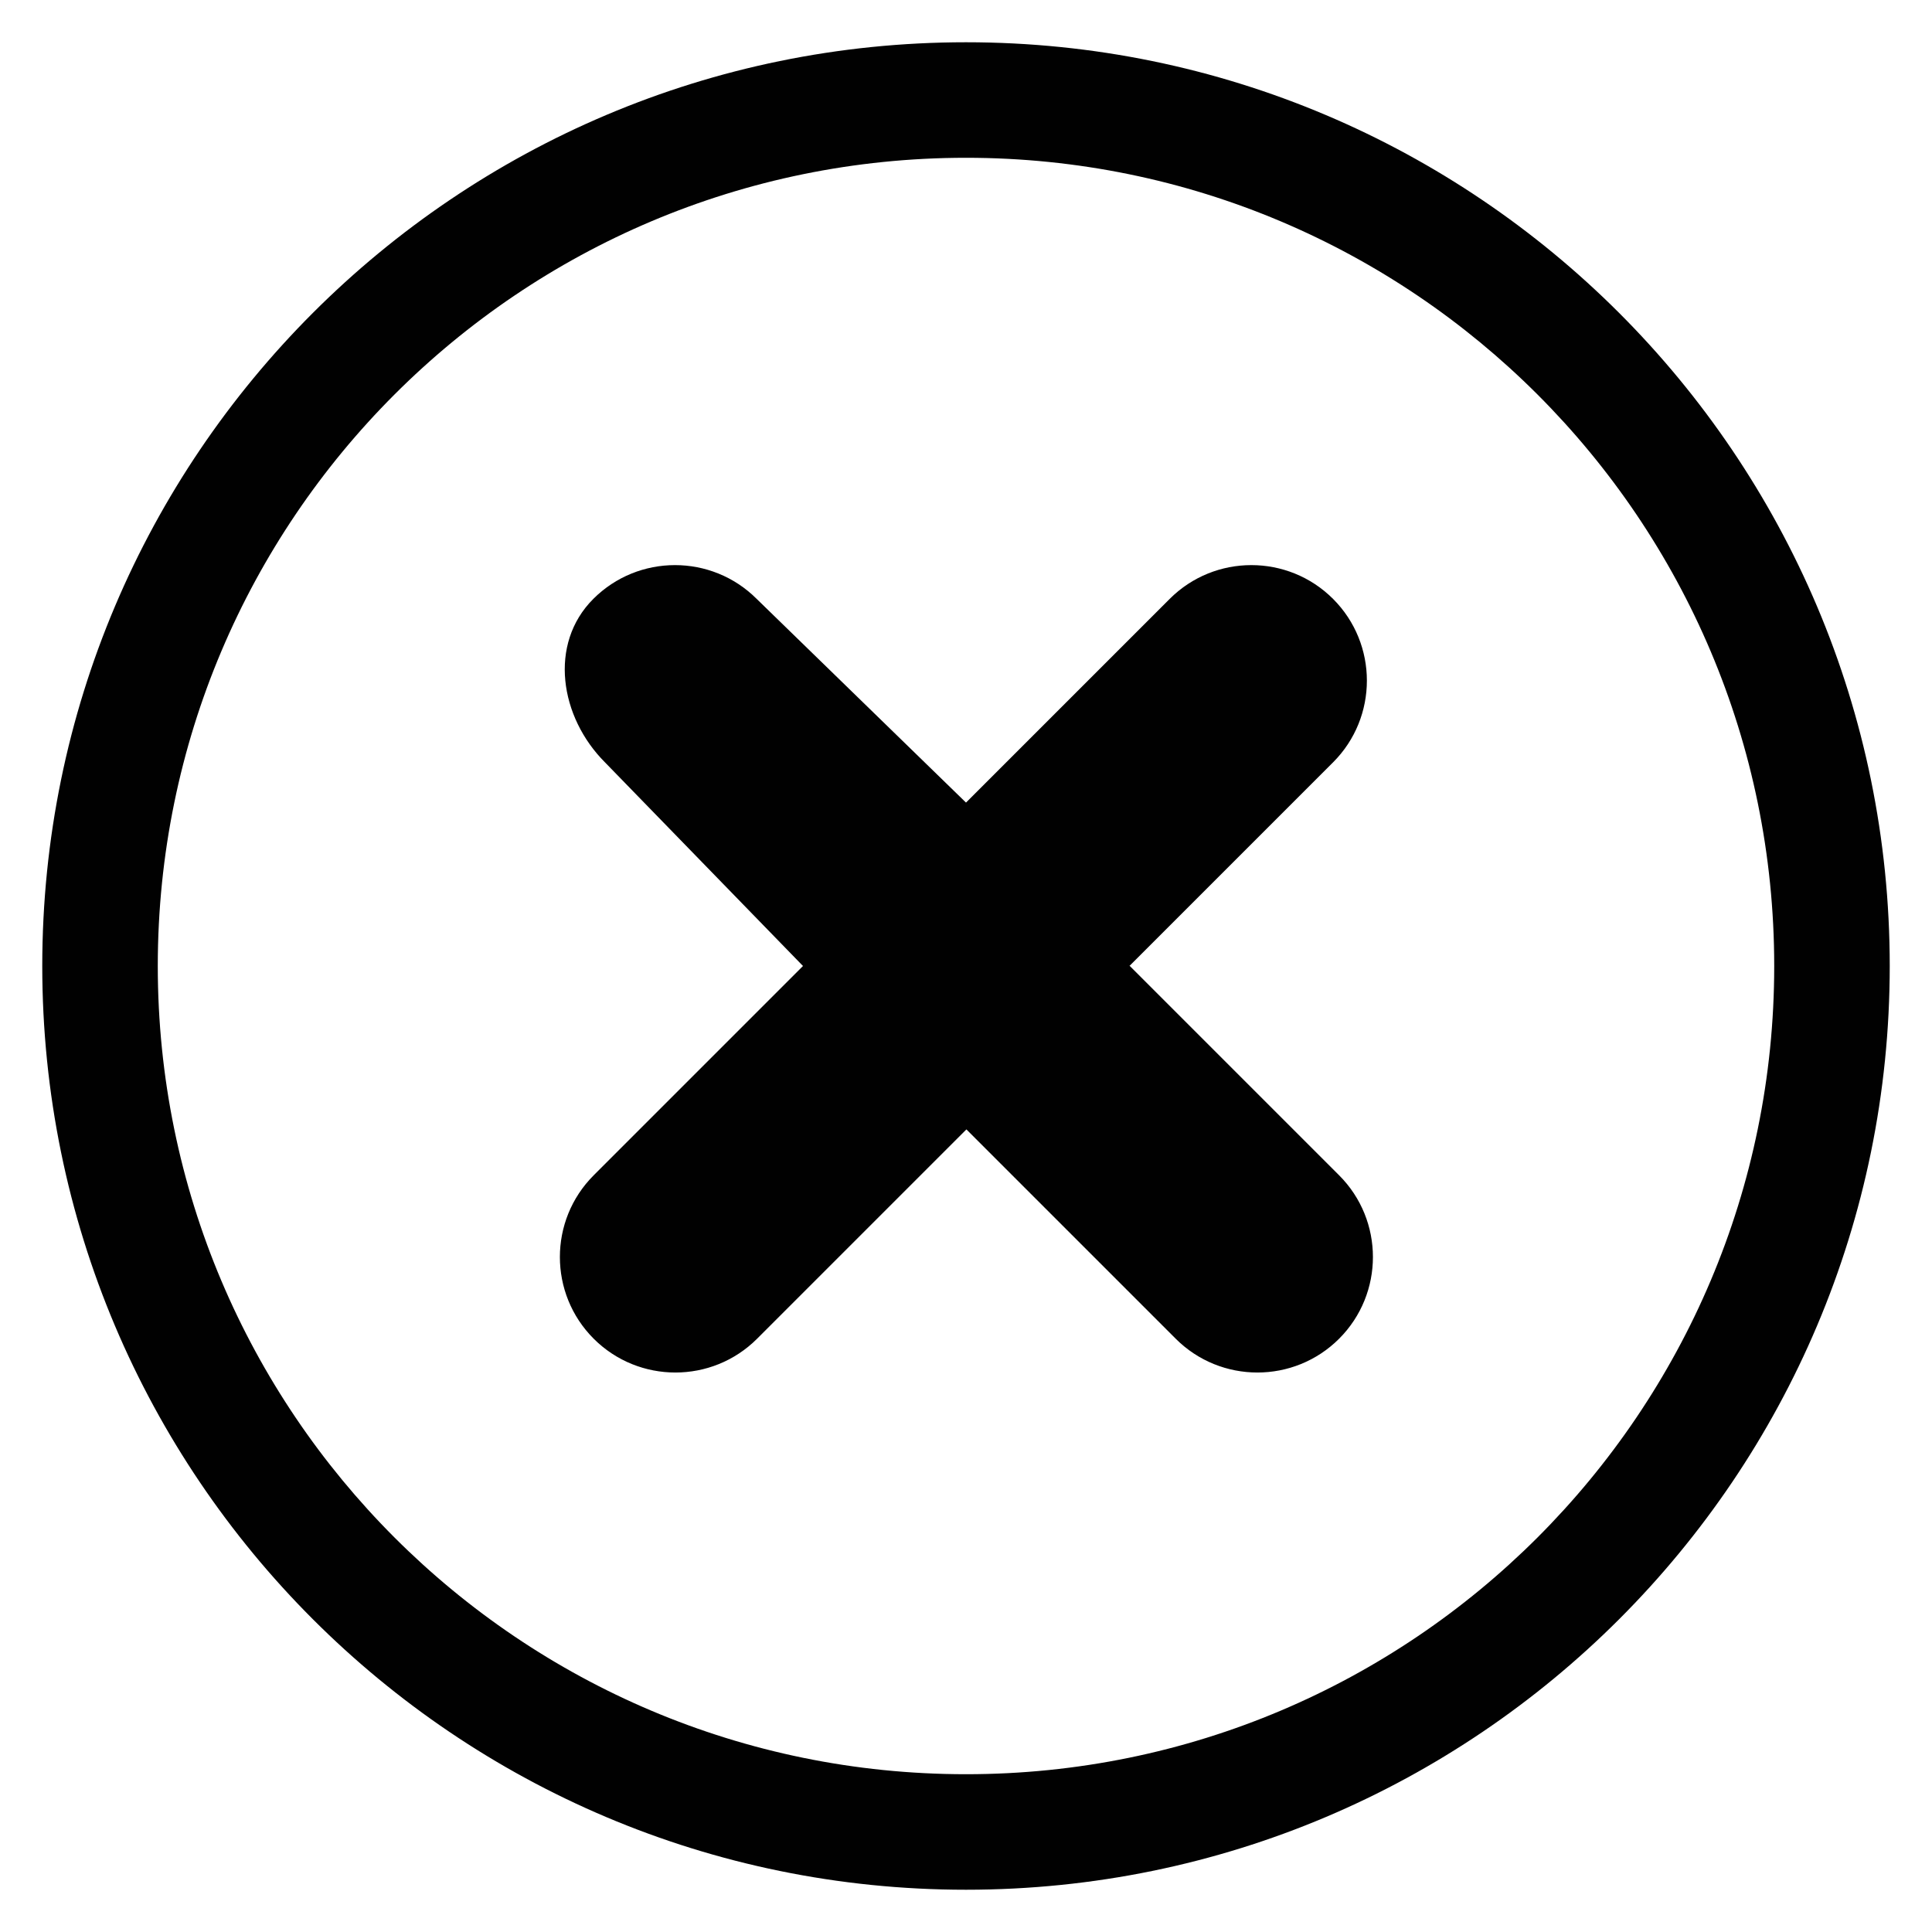 <?xml version="1.0" encoding="UTF-8"?><svg id="a" xmlns="http://www.w3.org/2000/svg" viewBox="0 0 48 48"><defs><style>.b{fill:#010101;}</style></defs><path class="b" d="M24,1.05C11.33,1.05,1.05,11.33,1.05,24s10.27,22.95,22.95,22.95,22.95-10.28,22.95-22.95S36.67,1.05,24,1.05Zm0,43.03c-11.09,0-20.08-8.99-20.08-20.08S12.91,3.92,24,3.92s20.08,8.99,20.08,20.08-8.99,20.08-20.08,20.08Zm4.06-20.08l5.06-5.06c1.12-1.12,1.12-2.94,0-4.06-1.12-1.12-2.94-1.12-4.06,0l-5.06,5.06-5.2-5.06c-1.12-1.12-2.94-1.12-4.06,0-1.12,1.12-.83,2.94,.29,4.06l4.92,5.06-5.2,5.2c-1.12,1.12-1.12,2.94,0,4.06s2.94,1.12,4.06,0l5.2-5.2,5.2,5.2c1.12,1.12,2.94,1.12,4.06,0s1.12-2.94,0-4.06l-5.2-5.2Z"/></svg>
